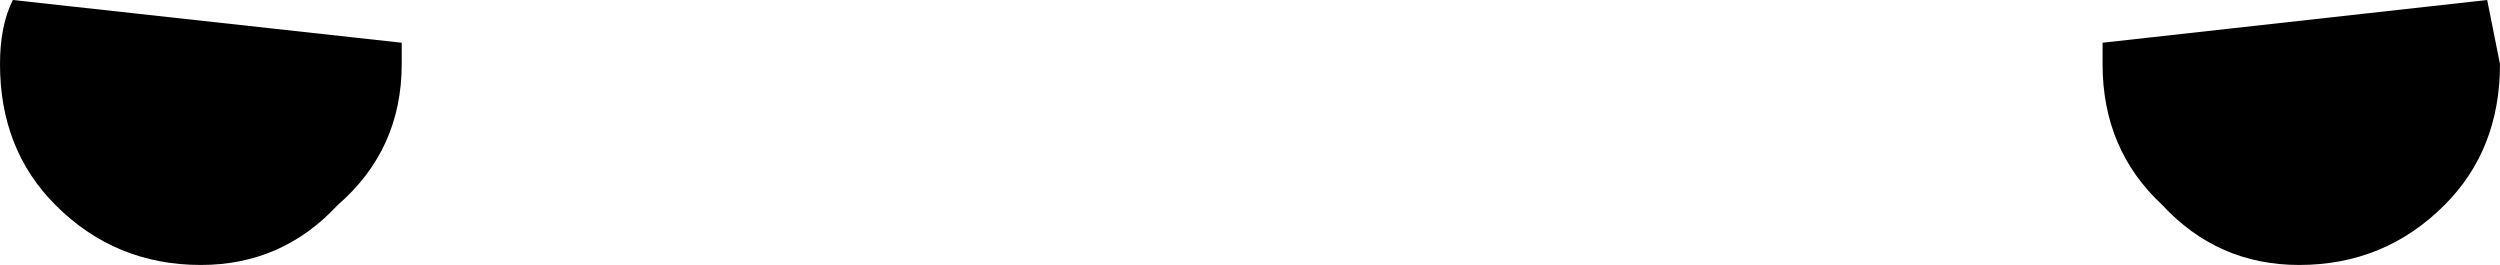 <?xml version="1.0" encoding="UTF-8" standalone="no"?>
<svg xmlns:xlink="http://www.w3.org/1999/xlink" height="3.1px" width="29.25px" xmlns="http://www.w3.org/2000/svg">
  <g transform="matrix(1.0, 0.0, 0.0, 1.0, -385.3, -134.85)">
    <path d="M385.95 137.25 Q385.3 136.6 385.3 135.6 385.3 135.15 385.45 134.85 L390.0 135.35 390.0 135.6 Q390.0 136.6 389.25 137.25 388.6 137.95 387.65 137.95 386.65 137.95 385.95 137.25 M409.9 135.6 L409.9 135.35 414.4 134.85 414.55 135.6 Q414.55 136.6 413.9 137.25 413.2 137.95 412.2 137.95 411.25 137.95 410.6 137.25 409.9 136.6 409.9 135.6" fill="#000000" fill-rule="evenodd" stroke="none"/>
  </g>
</svg>
